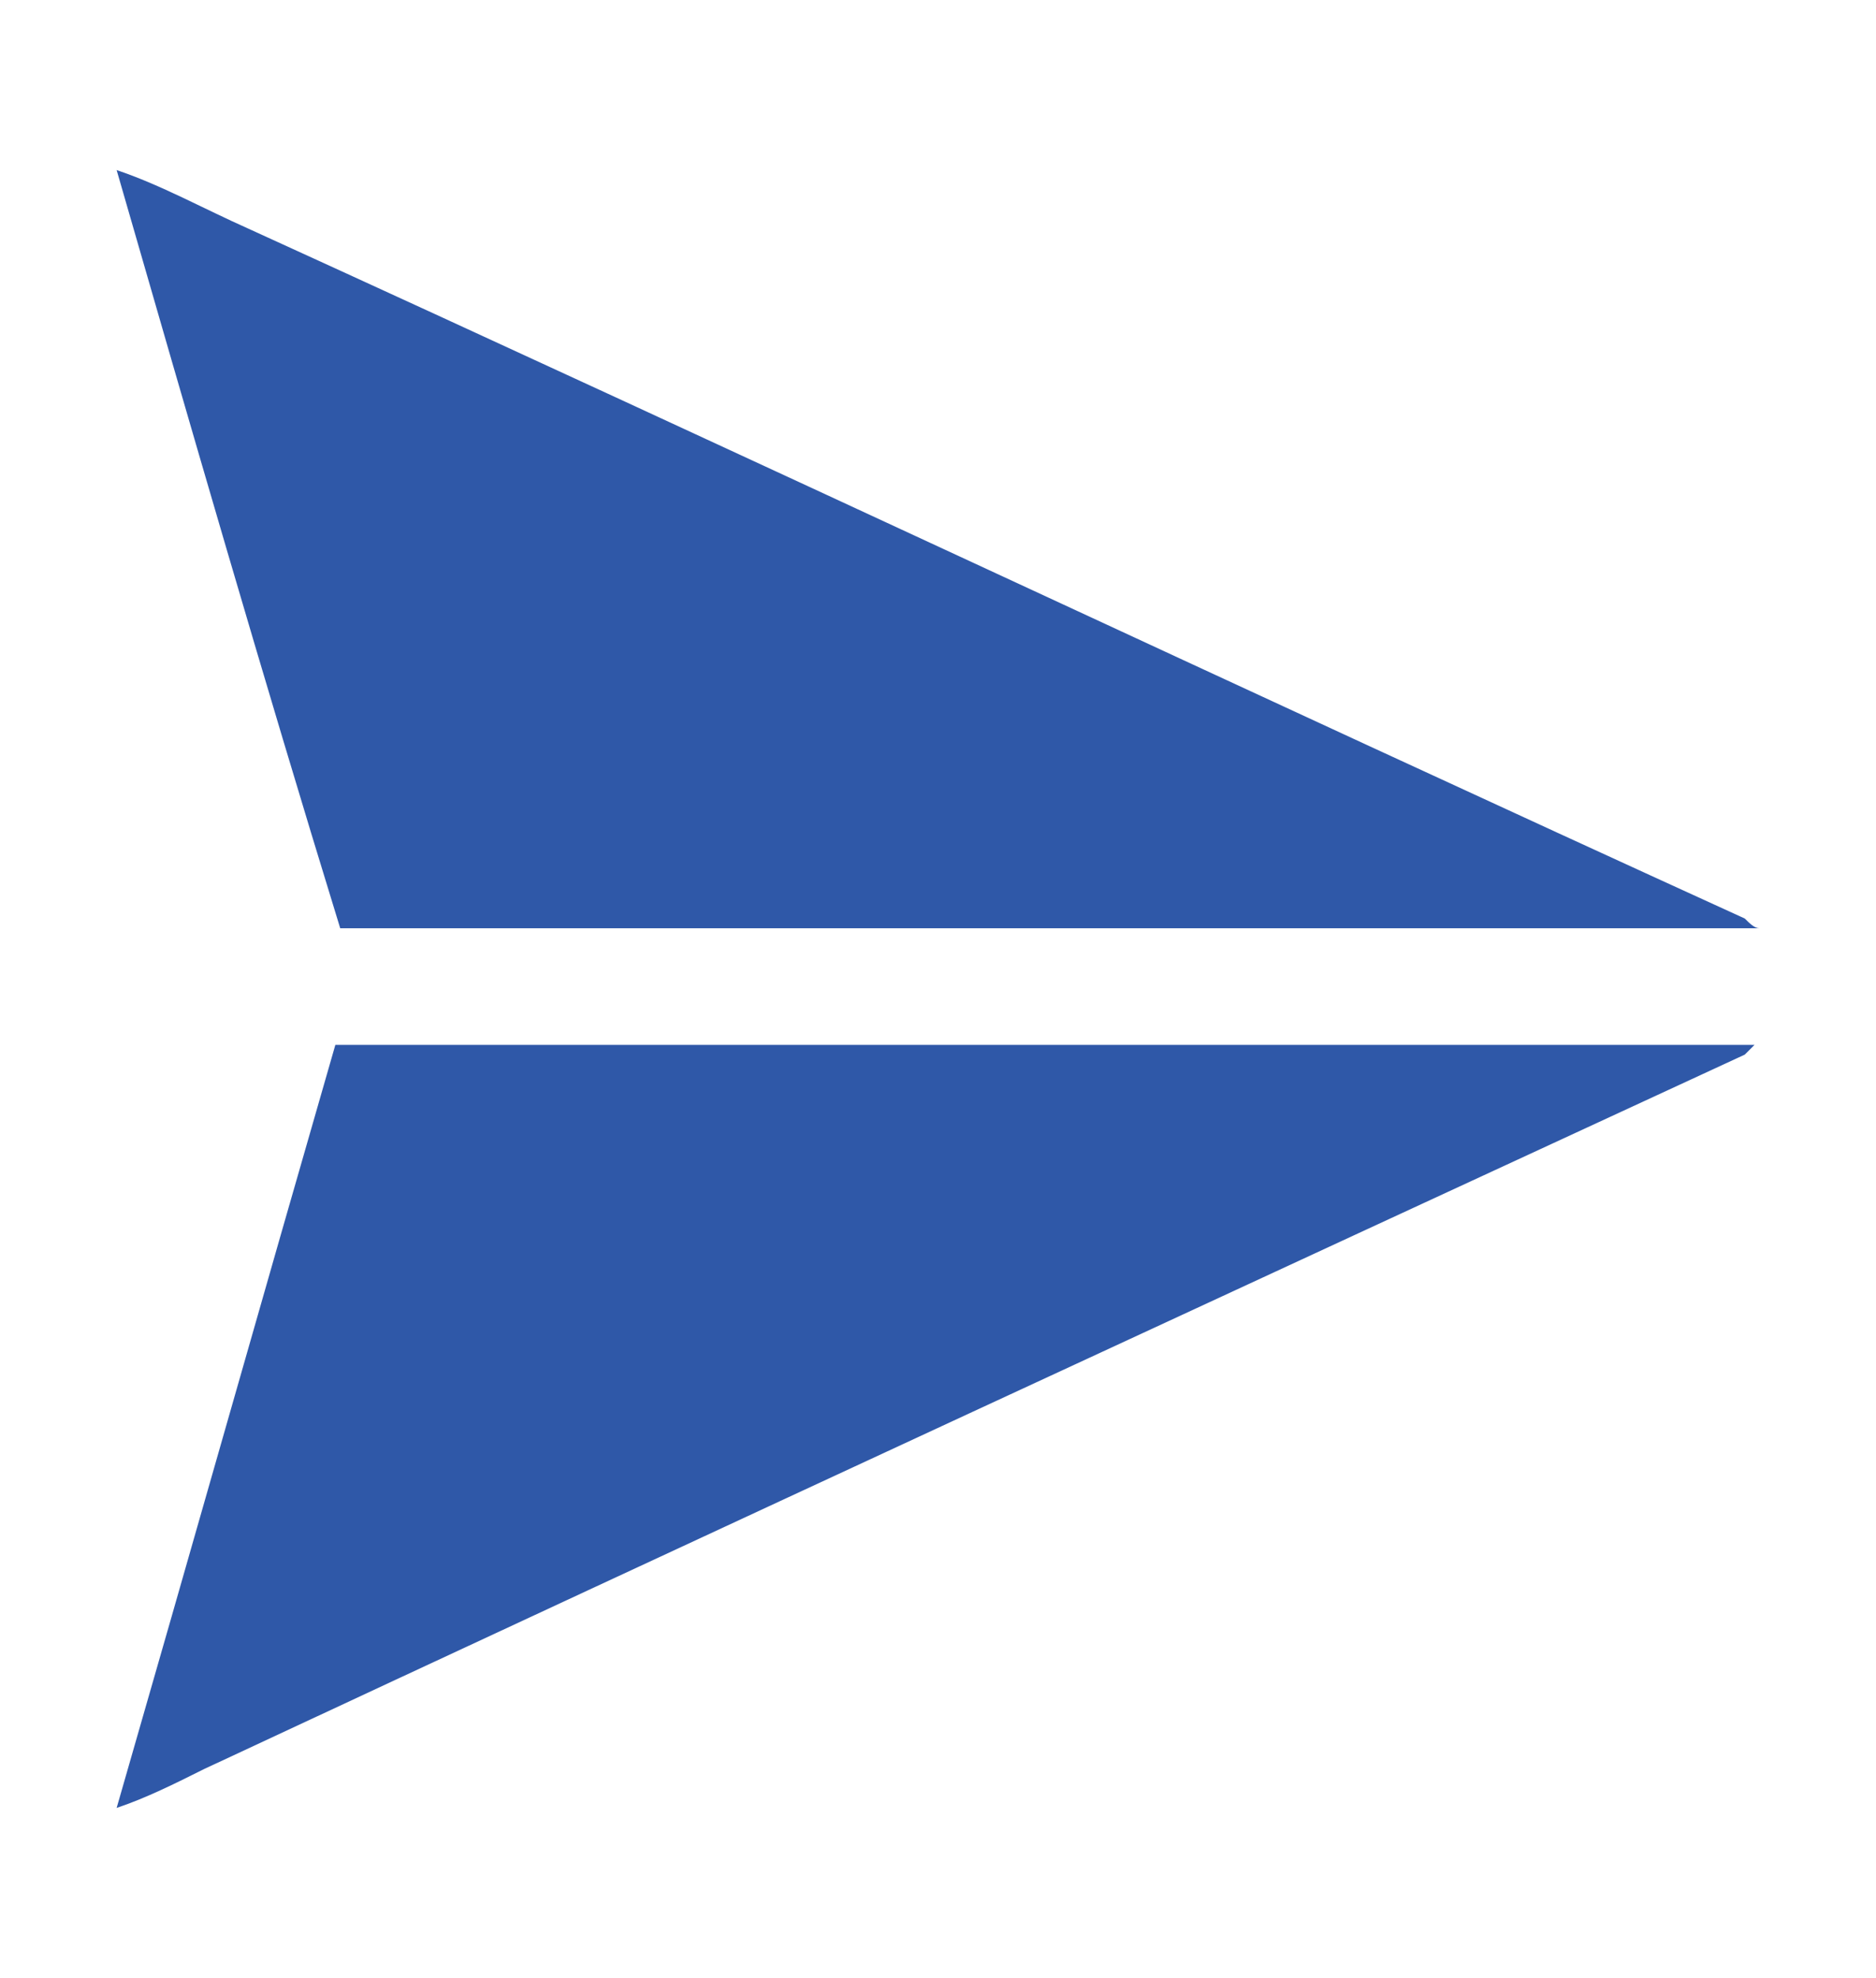 <svg xmlns="http://www.w3.org/2000/svg" xmlns:xlink="http://www.w3.org/1999/xlink" version="1.1" id="Layer_1" x="0px" y="0px" viewBox="0 0 38.6 40.7" style="enable-background:new 0 0 38.6 40.7;" xml:space="preserve" class="mdl-js">
<style type="text/css">
	.st0{fill:#2F58A8;}
</style>
<g>
	<path class="st0" d="M2.4,3.5c0.9,0.3,1.8,0.8,2.7,1.2c10.3,4.7,20.5,9.5,30.8,14.2c0.1,0.1,0.2,0.2,0.3,0.2c-9.7,0-19.5,0-29.2,0   C5.4,13.9,3.9,8.7,2.4,3.5z"/>
	<path class="st0" d="M6.9,21.5c9.7,0,19.5,0,29.2,0c-0.1,0.1-0.2,0.2-0.2,0.2c-10.6,4.9-21.2,9.8-31.7,14.7C3.6,36.7,3,37,2.4,37.2   C3.9,32,5.4,26.7,6.9,21.5z"/>
</g>
</svg>